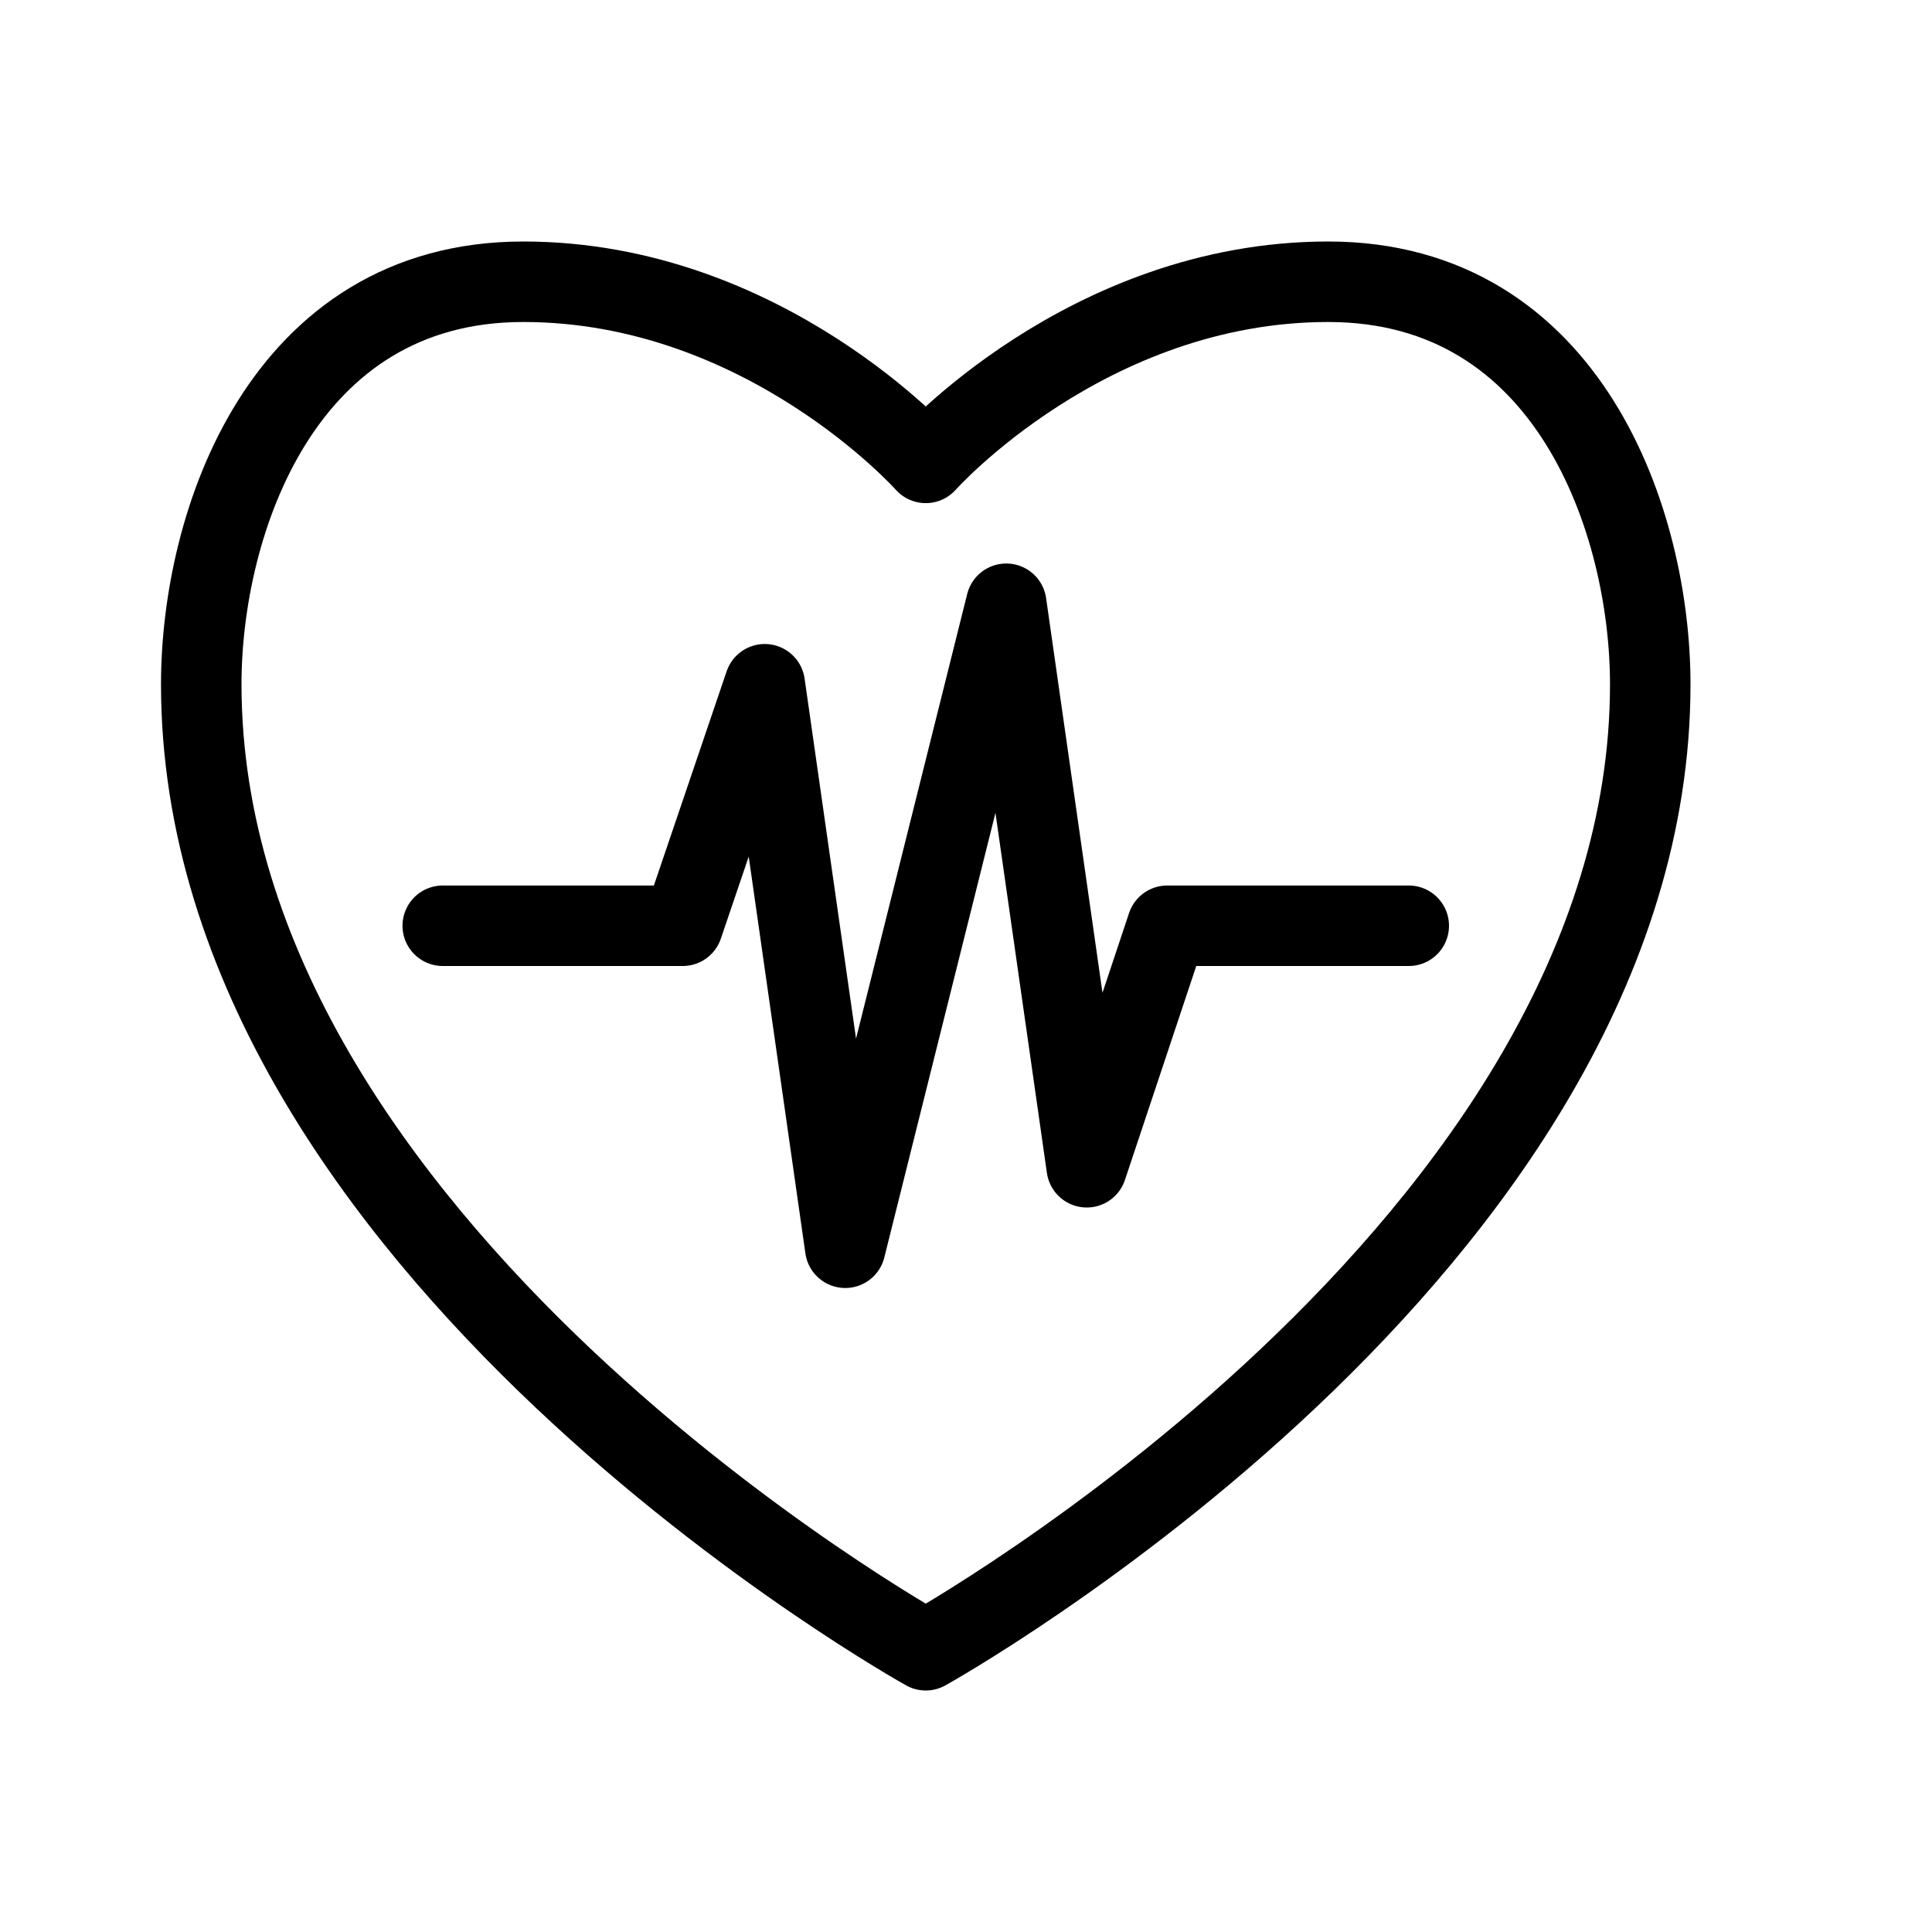 <svg height="24" viewBox="0 0 24 24" width="24" xmlns="http://www.w3.org/2000/svg"><path d="m11.5 20.5s-9-5-9-12c0-2 1-5 4-5s5 2.25 5 2.25 2-2.25 5-2.25 4 3 4 5c0 7-9 12-9 12zm-6-9h2.981l1.019-3 1 7 2-8 1 7 1-3h3" fill="none" stroke="#000" stroke-linecap="round" stroke-linejoin="round"/></svg>